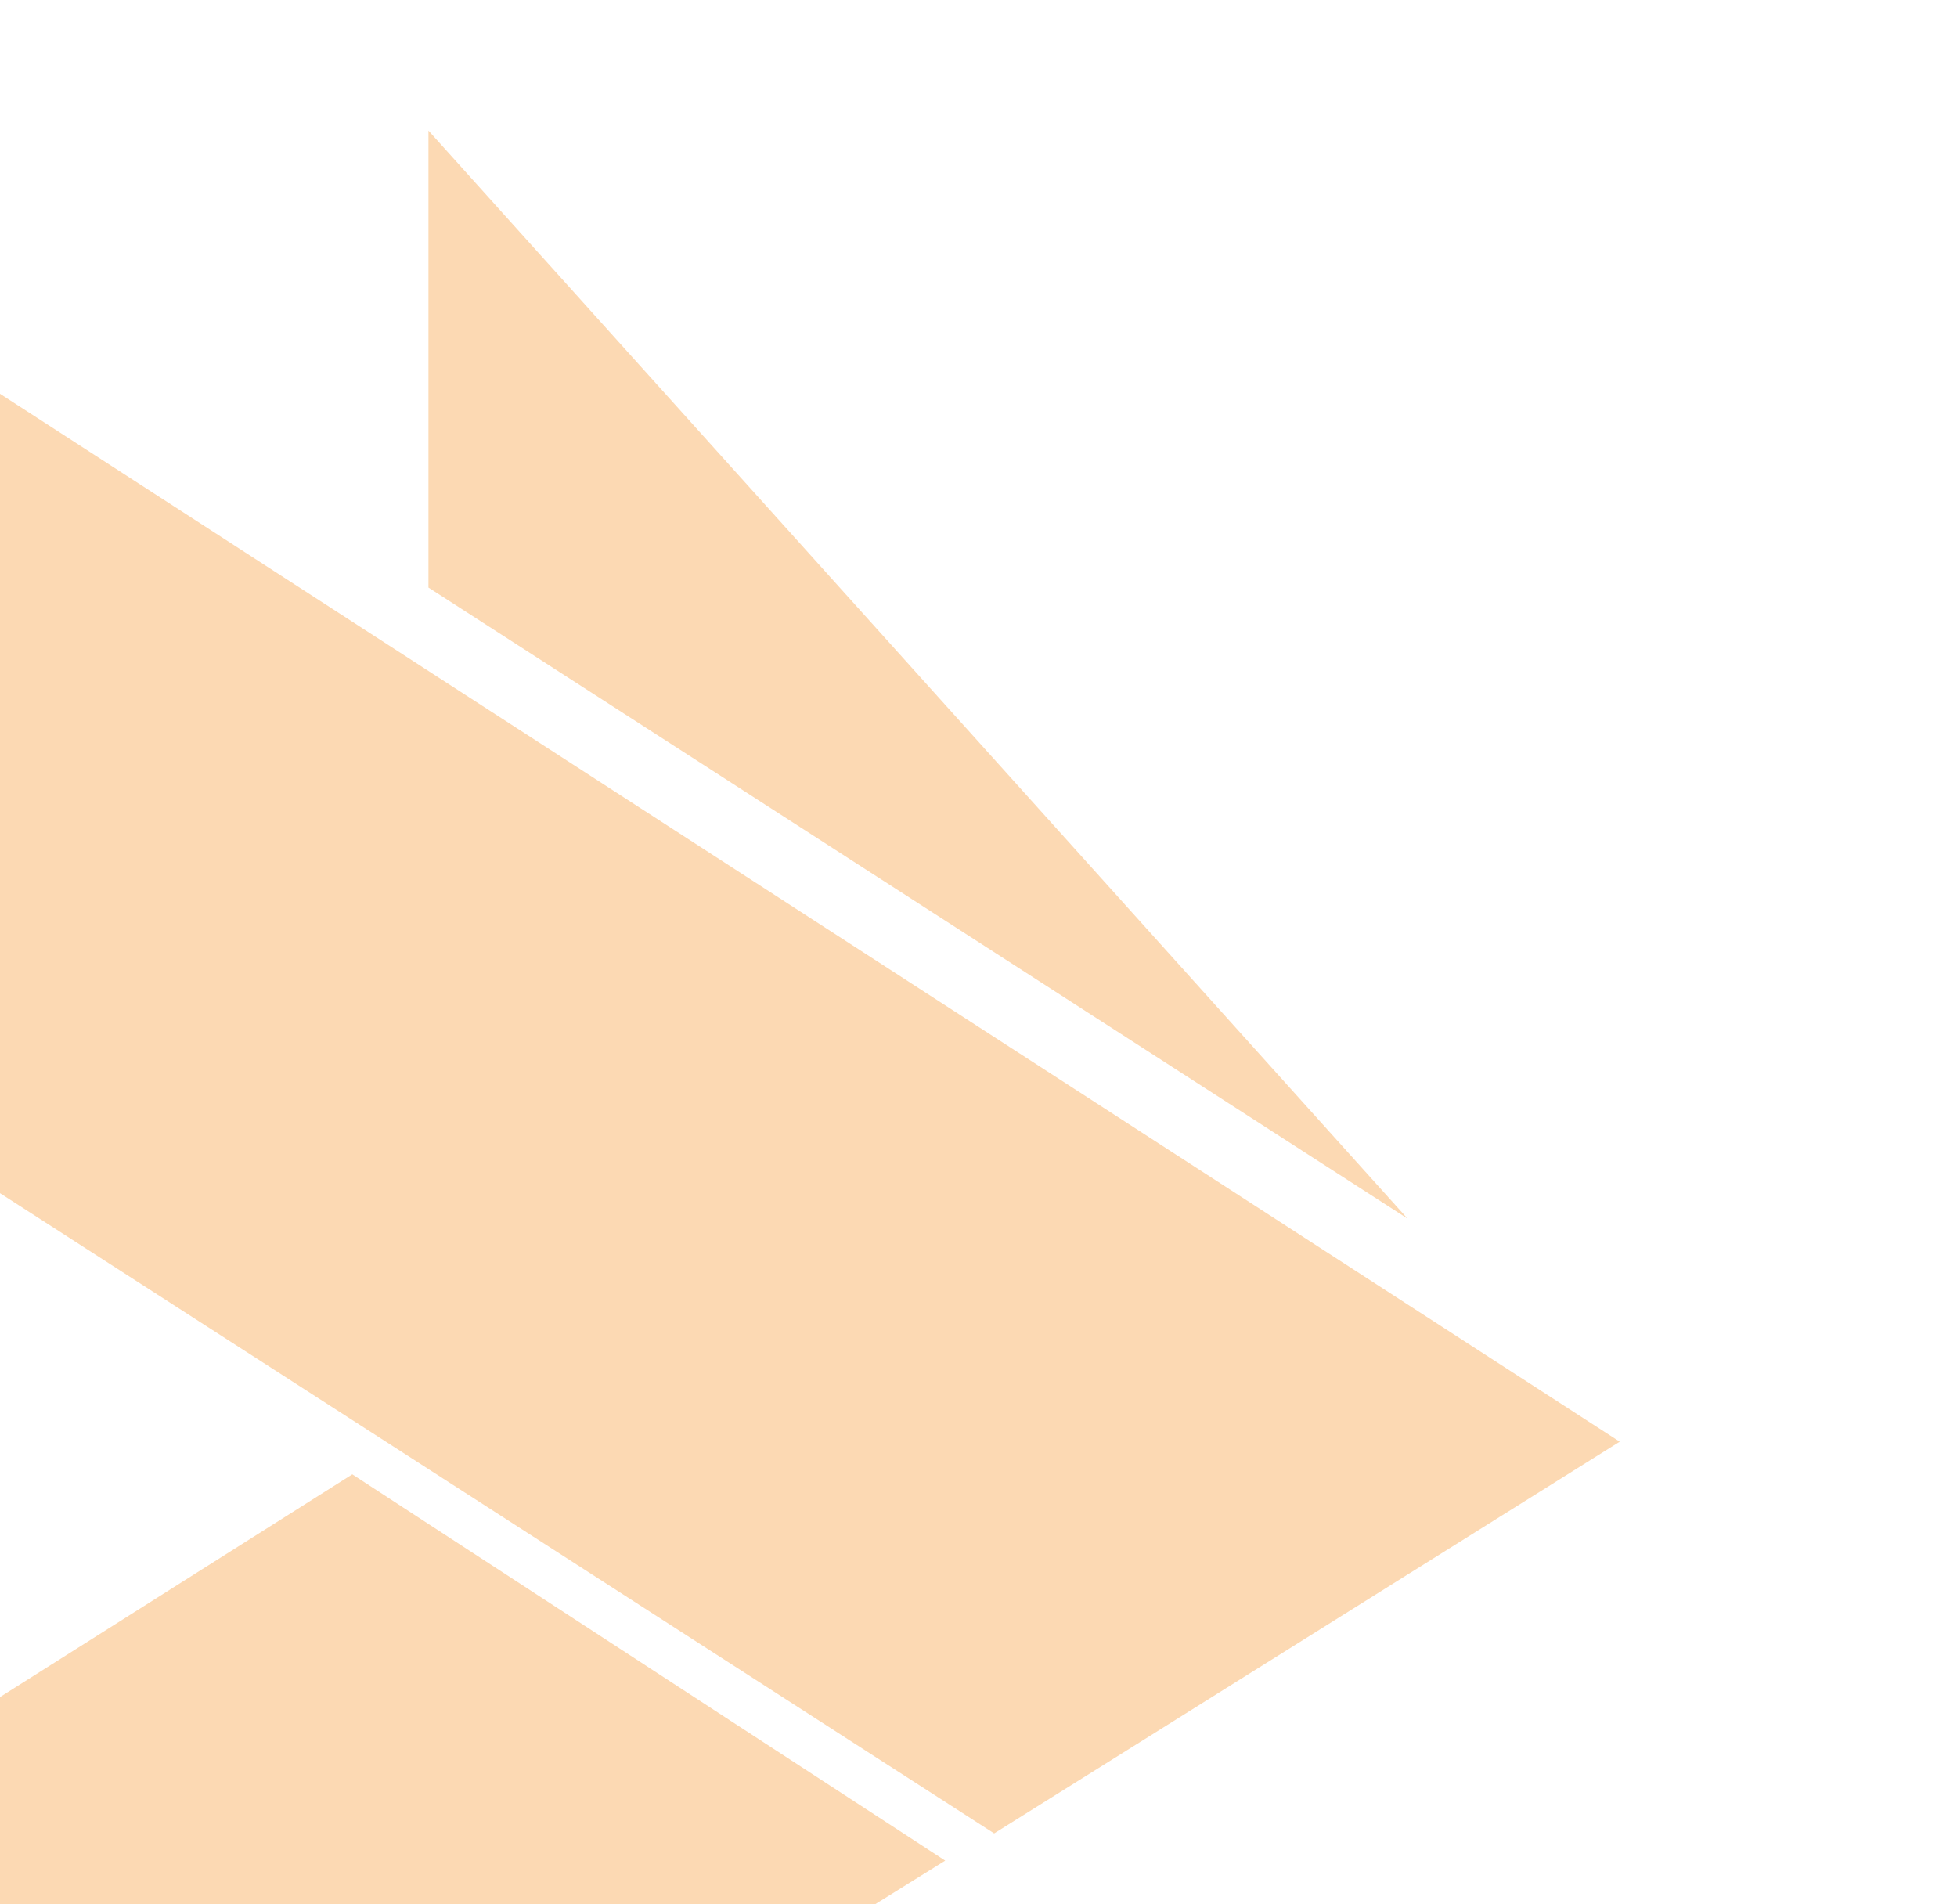 <svg width="185" height="180" viewBox="0 0 185 180" fill="none" xmlns="http://www.w3.org/2000/svg">
    <path d="M-11.435 238.602V167.638L33.303 139.356L89.353 175.866L-11.435 238.602Z" fill="#F38000" fill-opacity="0.3"/>
    <path d="M40.502 12.341L133.063 115.187L40.502 55.537V12.341Z" fill="#F38000" fill-opacity="0.3"/>
    <path d="M-11.435 29.825L153.118 136.27L93.981 173.295L-11.435 105.417V29.825Z" fill="#F38000" fill-opacity="0.3"/>
</svg>
